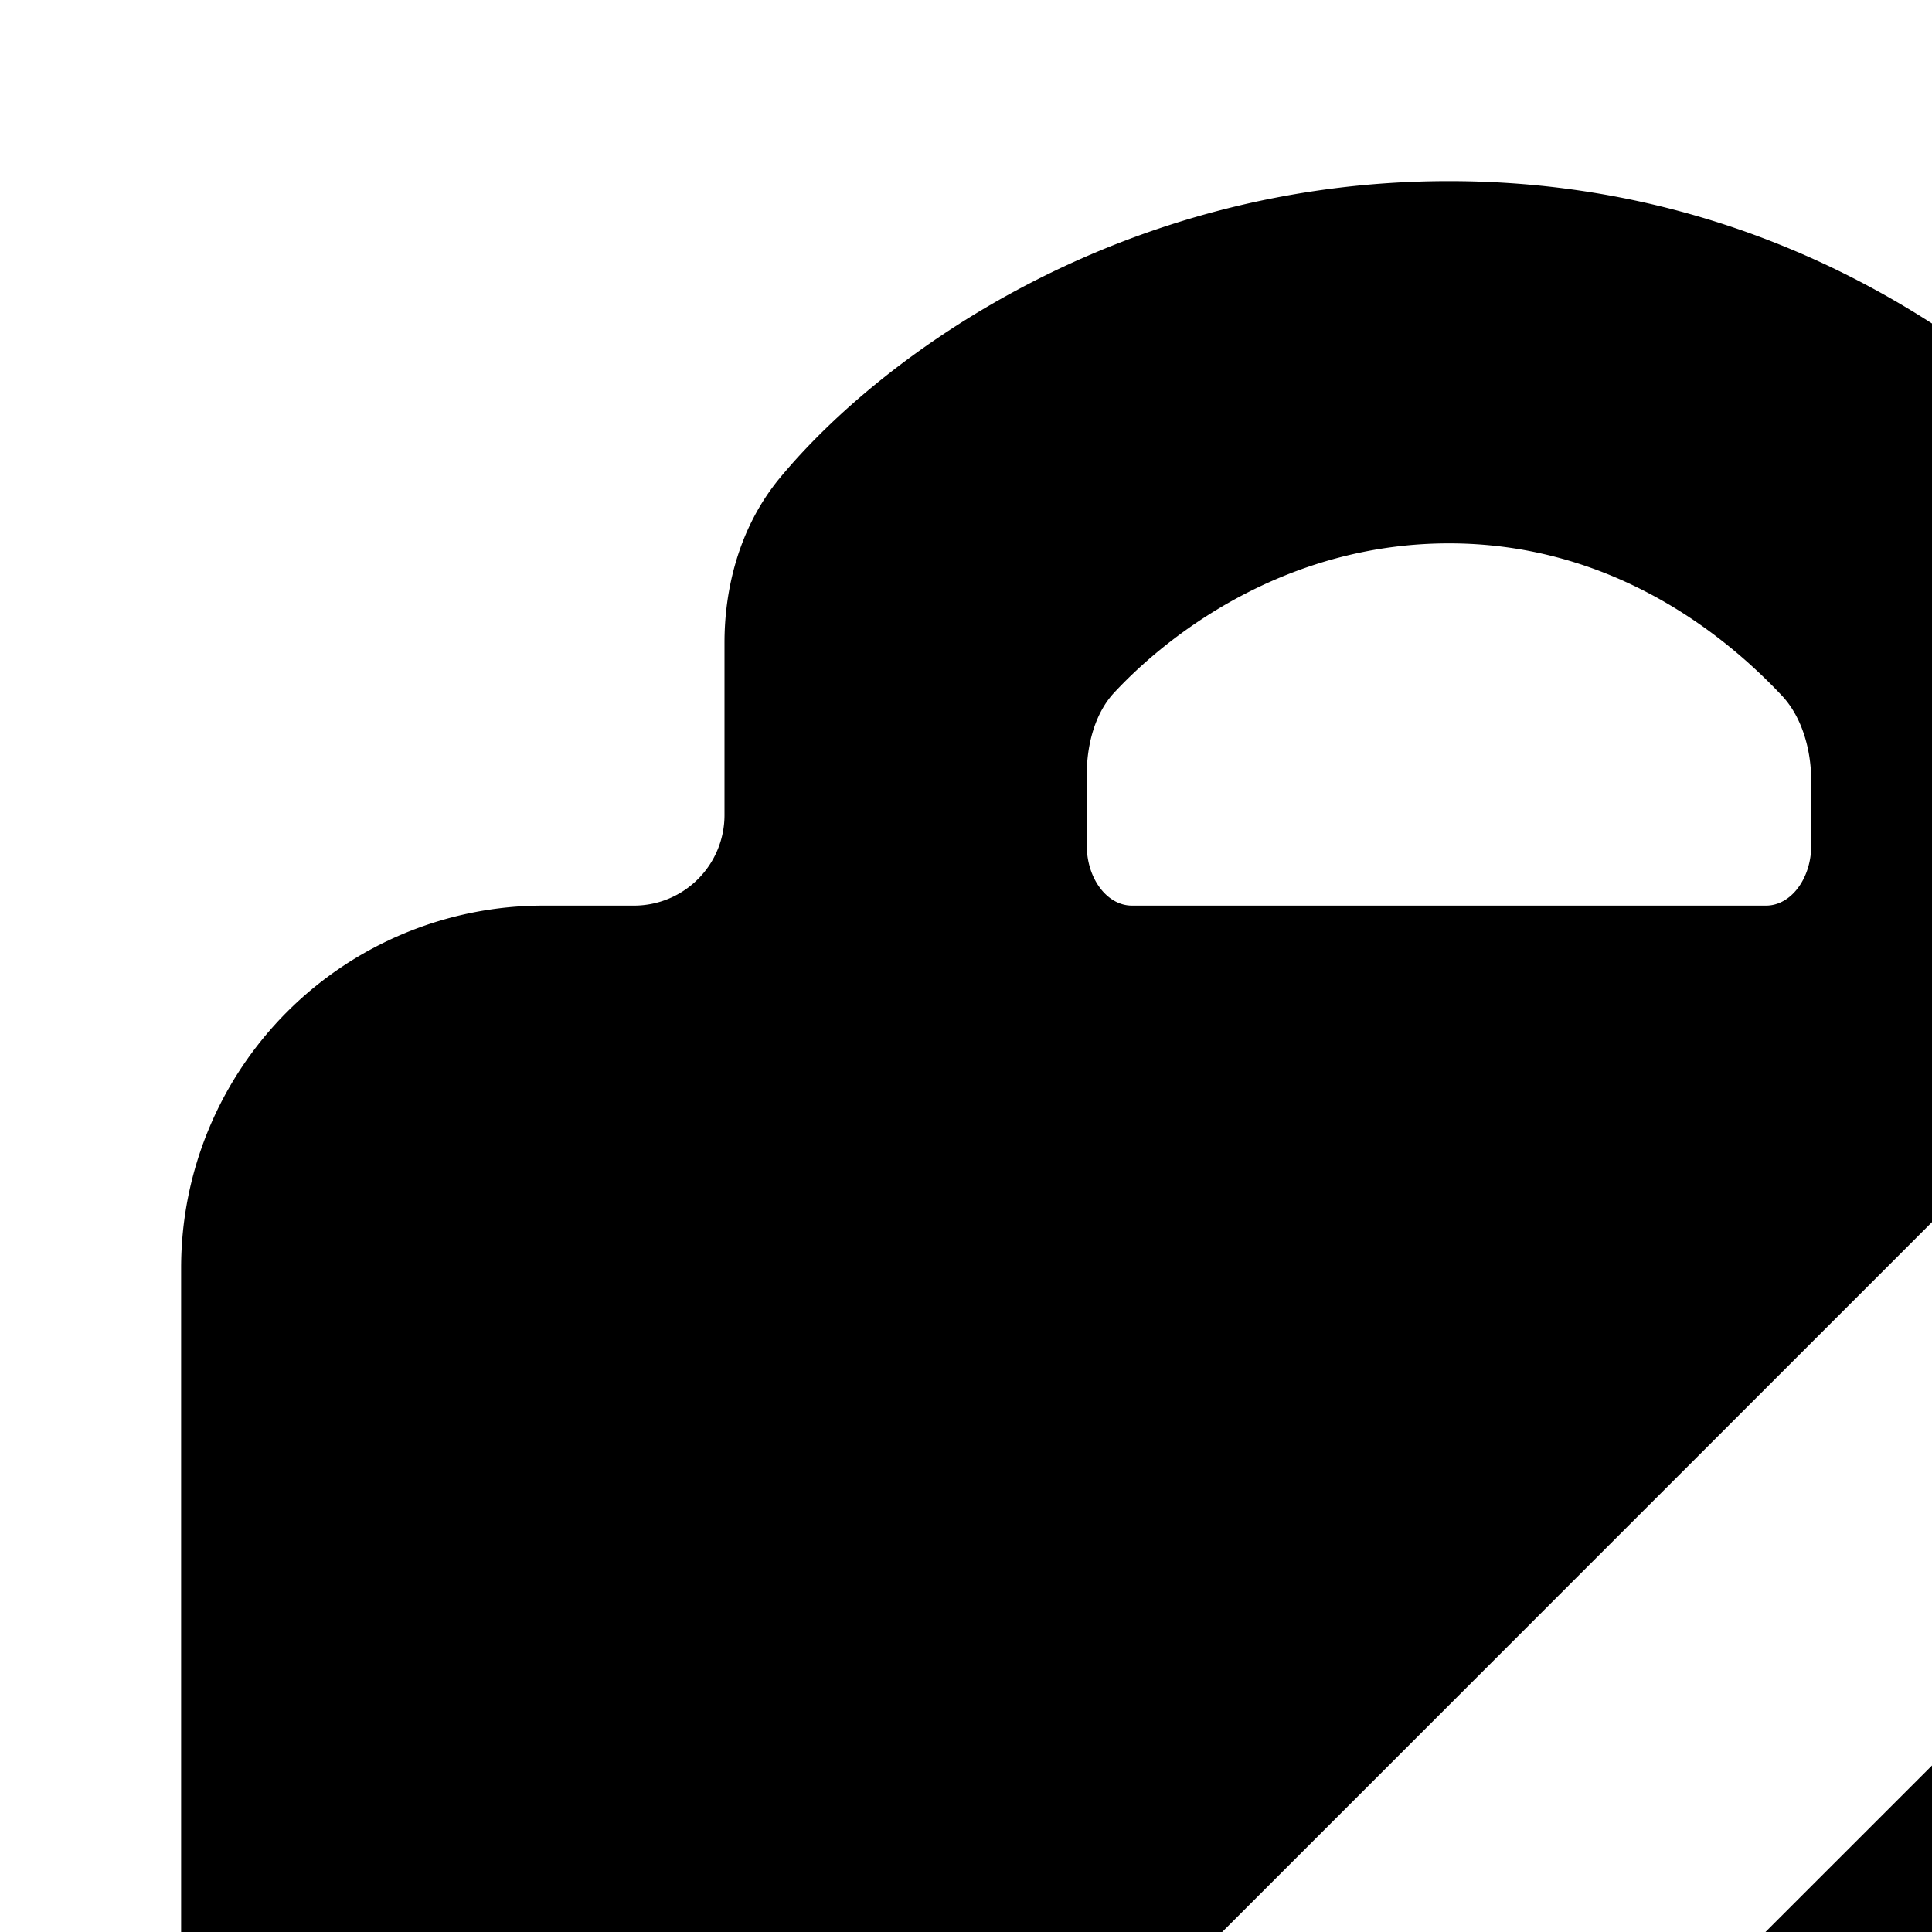 <svg xmlns="http://www.w3.org/2000/svg" viewBox="0 0 16 16"><path d="M23.56.44a1.5 1.5 0 0 0-2.12 0l-3.76 3.758a1.958 1.958 0 0 0-.235-.312C16.547 2.913 14.693 1.5 12 1.5c-2.703 0-4.688 1.426-5.543 2.46C6.111 4.38 6 4.895 6 5.32v1.43a.75.75 0 0 1-.75.75H4.5a3 3 0 0 0-3 3v9c0 .269.035.53.102.777L.439 21.44a1.5 1.5 0 0 0 2.122 2.122l1.162-1.163c-.07-.013.069.019 0 0L18.63 7.491c.039.006-.04 0 0 0l4.93-4.93a1.5 1.5 0 0 0 0-2.122zM15 7c0 .276-.168.5-.375.5h-5.25C9.168 7.5 9 7.276 9 7v-.583c0-.264.075-.52.23-.684C9.751 5.176 10.721 4.5 12 4.5c1.276 0 2.208.676 2.758 1.262.16.171.242.436.242.71V7zm6.91 1.712L8.12 22.5H19.5a3 3 0 0 0 3-3v-9c0-.67-.22-1.289-.59-1.788z"/></svg>